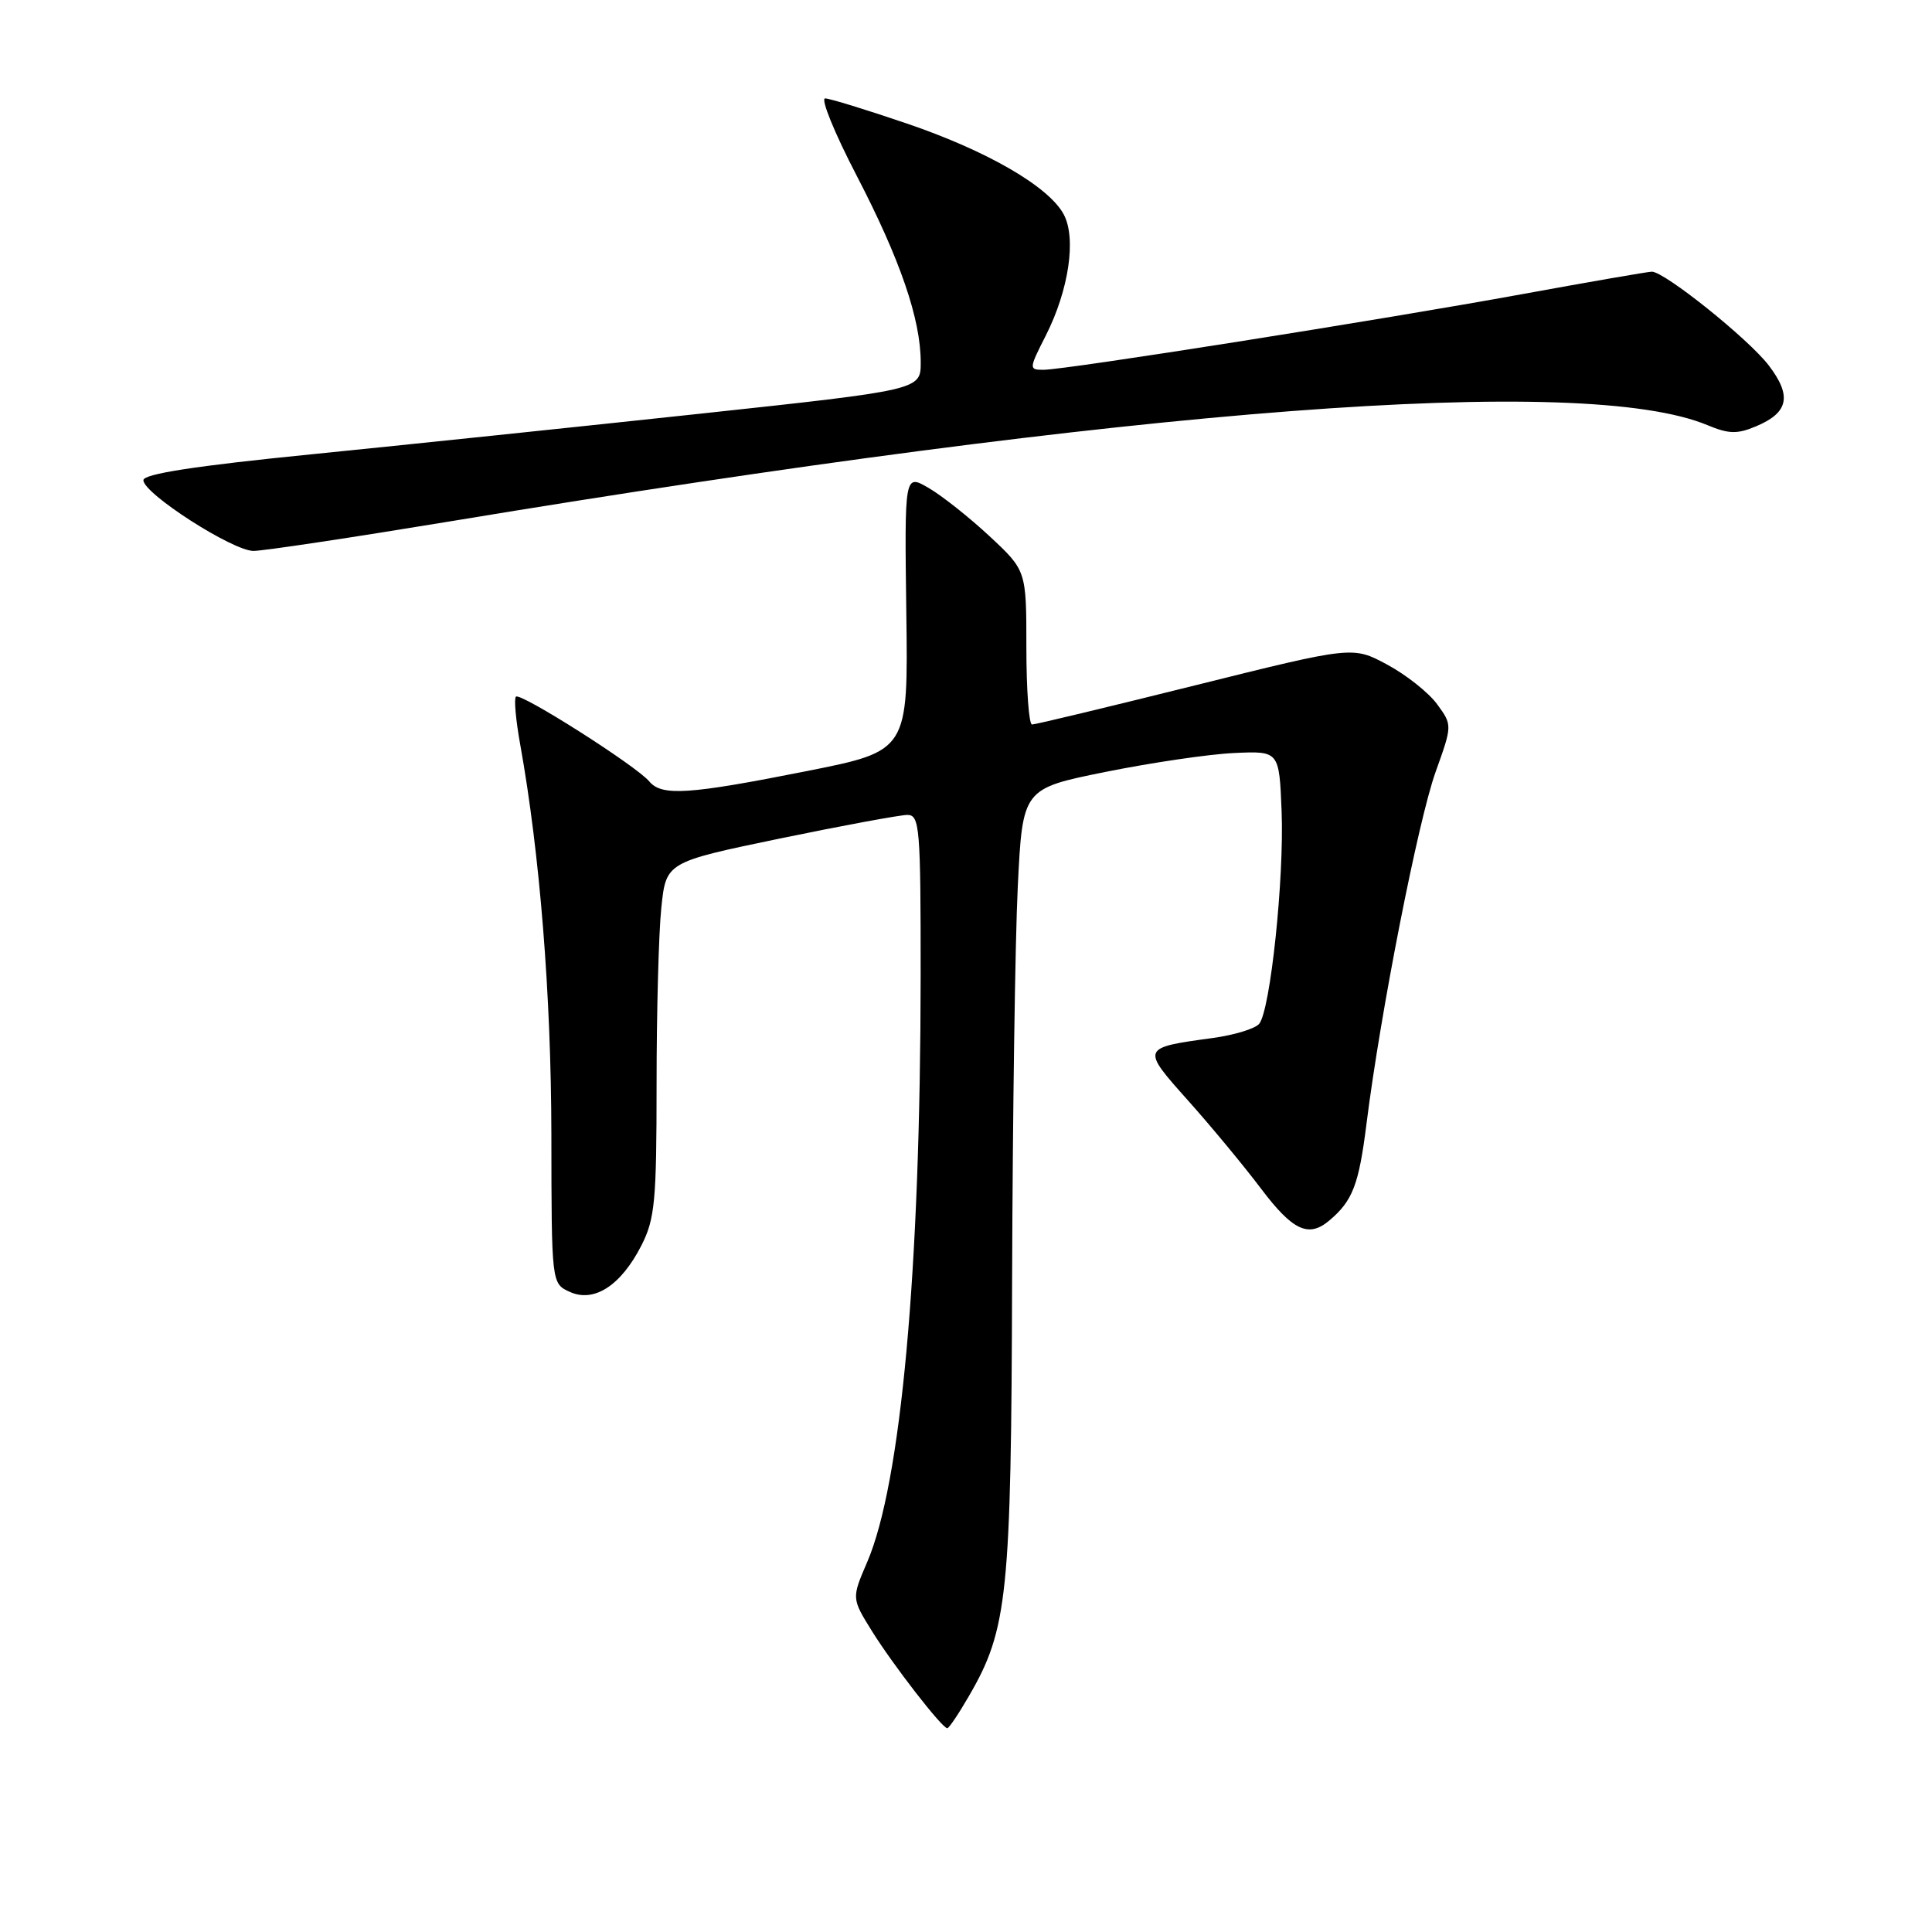 <?xml version="1.0" encoding="UTF-8" standalone="no"?>
<!DOCTYPE svg PUBLIC "-//W3C//DTD SVG 1.1//EN" "http://www.w3.org/Graphics/SVG/1.1/DTD/svg11.dtd" >
<svg xmlns="http://www.w3.org/2000/svg" xmlns:xlink="http://www.w3.org/1999/xlink" version="1.1" viewBox="0 0 256 256">
 <g >
 <path fill="currentColor"
d=" M 128.38 224.75 C 133.53 215.89 133.99 211.41 134.11 169.36 C 134.18 147.99 134.51 124.65 134.86 117.50 C 135.50 104.50 135.50 104.50 146.50 102.28 C 152.55 101.06 160.20 99.93 163.50 99.78 C 169.50 99.50 169.50 99.50 169.82 107.50 C 170.17 116.39 168.33 133.86 166.85 135.66 C 166.33 136.30 163.56 137.15 160.70 137.54 C 151.19 138.84 151.19 138.84 157.41 145.81 C 160.46 149.22 164.82 154.49 167.10 157.51 C 171.28 163.05 173.38 164.04 176.11 161.75 C 179.24 159.12 180.05 157.01 181.07 148.89 C 182.91 134.20 187.92 108.72 190.22 102.30 C 192.45 96.08 192.45 96.08 190.41 93.29 C 189.28 91.76 186.31 89.40 183.80 88.06 C 179.25 85.61 179.25 85.61 158.37 90.81 C 146.89 93.67 137.16 96.01 136.75 96.00 C 136.34 96.00 136.00 91.41 136.00 85.80 C 136.00 75.60 136.00 75.60 131.12 71.05 C 128.43 68.55 124.80 65.67 123.04 64.65 C 119.85 62.80 119.85 62.80 120.09 81.15 C 120.34 99.50 120.34 99.50 106.92 102.17 C 91.22 105.29 87.68 105.52 86.03 103.54 C 84.34 101.50 68.95 91.72 68.36 92.31 C 68.09 92.58 68.35 95.43 68.93 98.65 C 71.54 113.16 73.03 131.89 73.06 150.29 C 73.08 170.08 73.08 170.08 75.50 171.18 C 78.72 172.65 82.28 170.34 84.99 165.03 C 86.78 161.52 87.00 159.14 87.00 143.69 C 87.00 134.12 87.28 123.58 87.63 120.27 C 88.26 114.24 88.26 114.24 103.38 111.10 C 111.70 109.38 119.29 107.98 120.25 107.98 C 121.86 108.00 122.00 109.68 121.99 129.25 C 121.97 168.31 119.40 196.56 114.90 207.00 C 112.84 211.79 112.84 211.79 115.55 216.15 C 118.35 220.64 124.83 229.00 125.52 229.00 C 125.74 229.00 127.03 227.09 128.38 224.75 Z  M 59.85 69.05 C 150.74 54.00 209.87 49.49 226.26 56.34 C 229.07 57.51 230.20 57.54 232.68 56.49 C 237.00 54.68 237.46 52.47 234.37 48.42 C 231.71 44.93 220.57 36.00 218.88 36.00 C 218.38 36.00 210.66 37.34 201.73 38.97 C 183.07 42.38 141.20 49.00 138.26 49.00 C 136.32 49.00 136.33 48.88 138.59 44.43 C 141.63 38.41 142.64 31.57 140.95 28.41 C 138.98 24.72 130.77 19.97 120.11 16.35 C 114.82 14.55 109.98 13.06 109.34 13.04 C 108.70 13.02 110.57 17.61 113.50 23.25 C 119.28 34.38 122.00 42.30 122.00 48.02 C 122.00 51.67 122.00 51.67 92.75 54.82 C 76.66 56.55 53.49 58.97 41.25 60.20 C 25.81 61.74 19.00 62.80 19.00 63.63 C 19.00 65.40 30.83 73.00 33.59 73.00 C 34.89 73.00 46.70 71.22 59.85 69.05 Z "/>
</g>
</svg>
